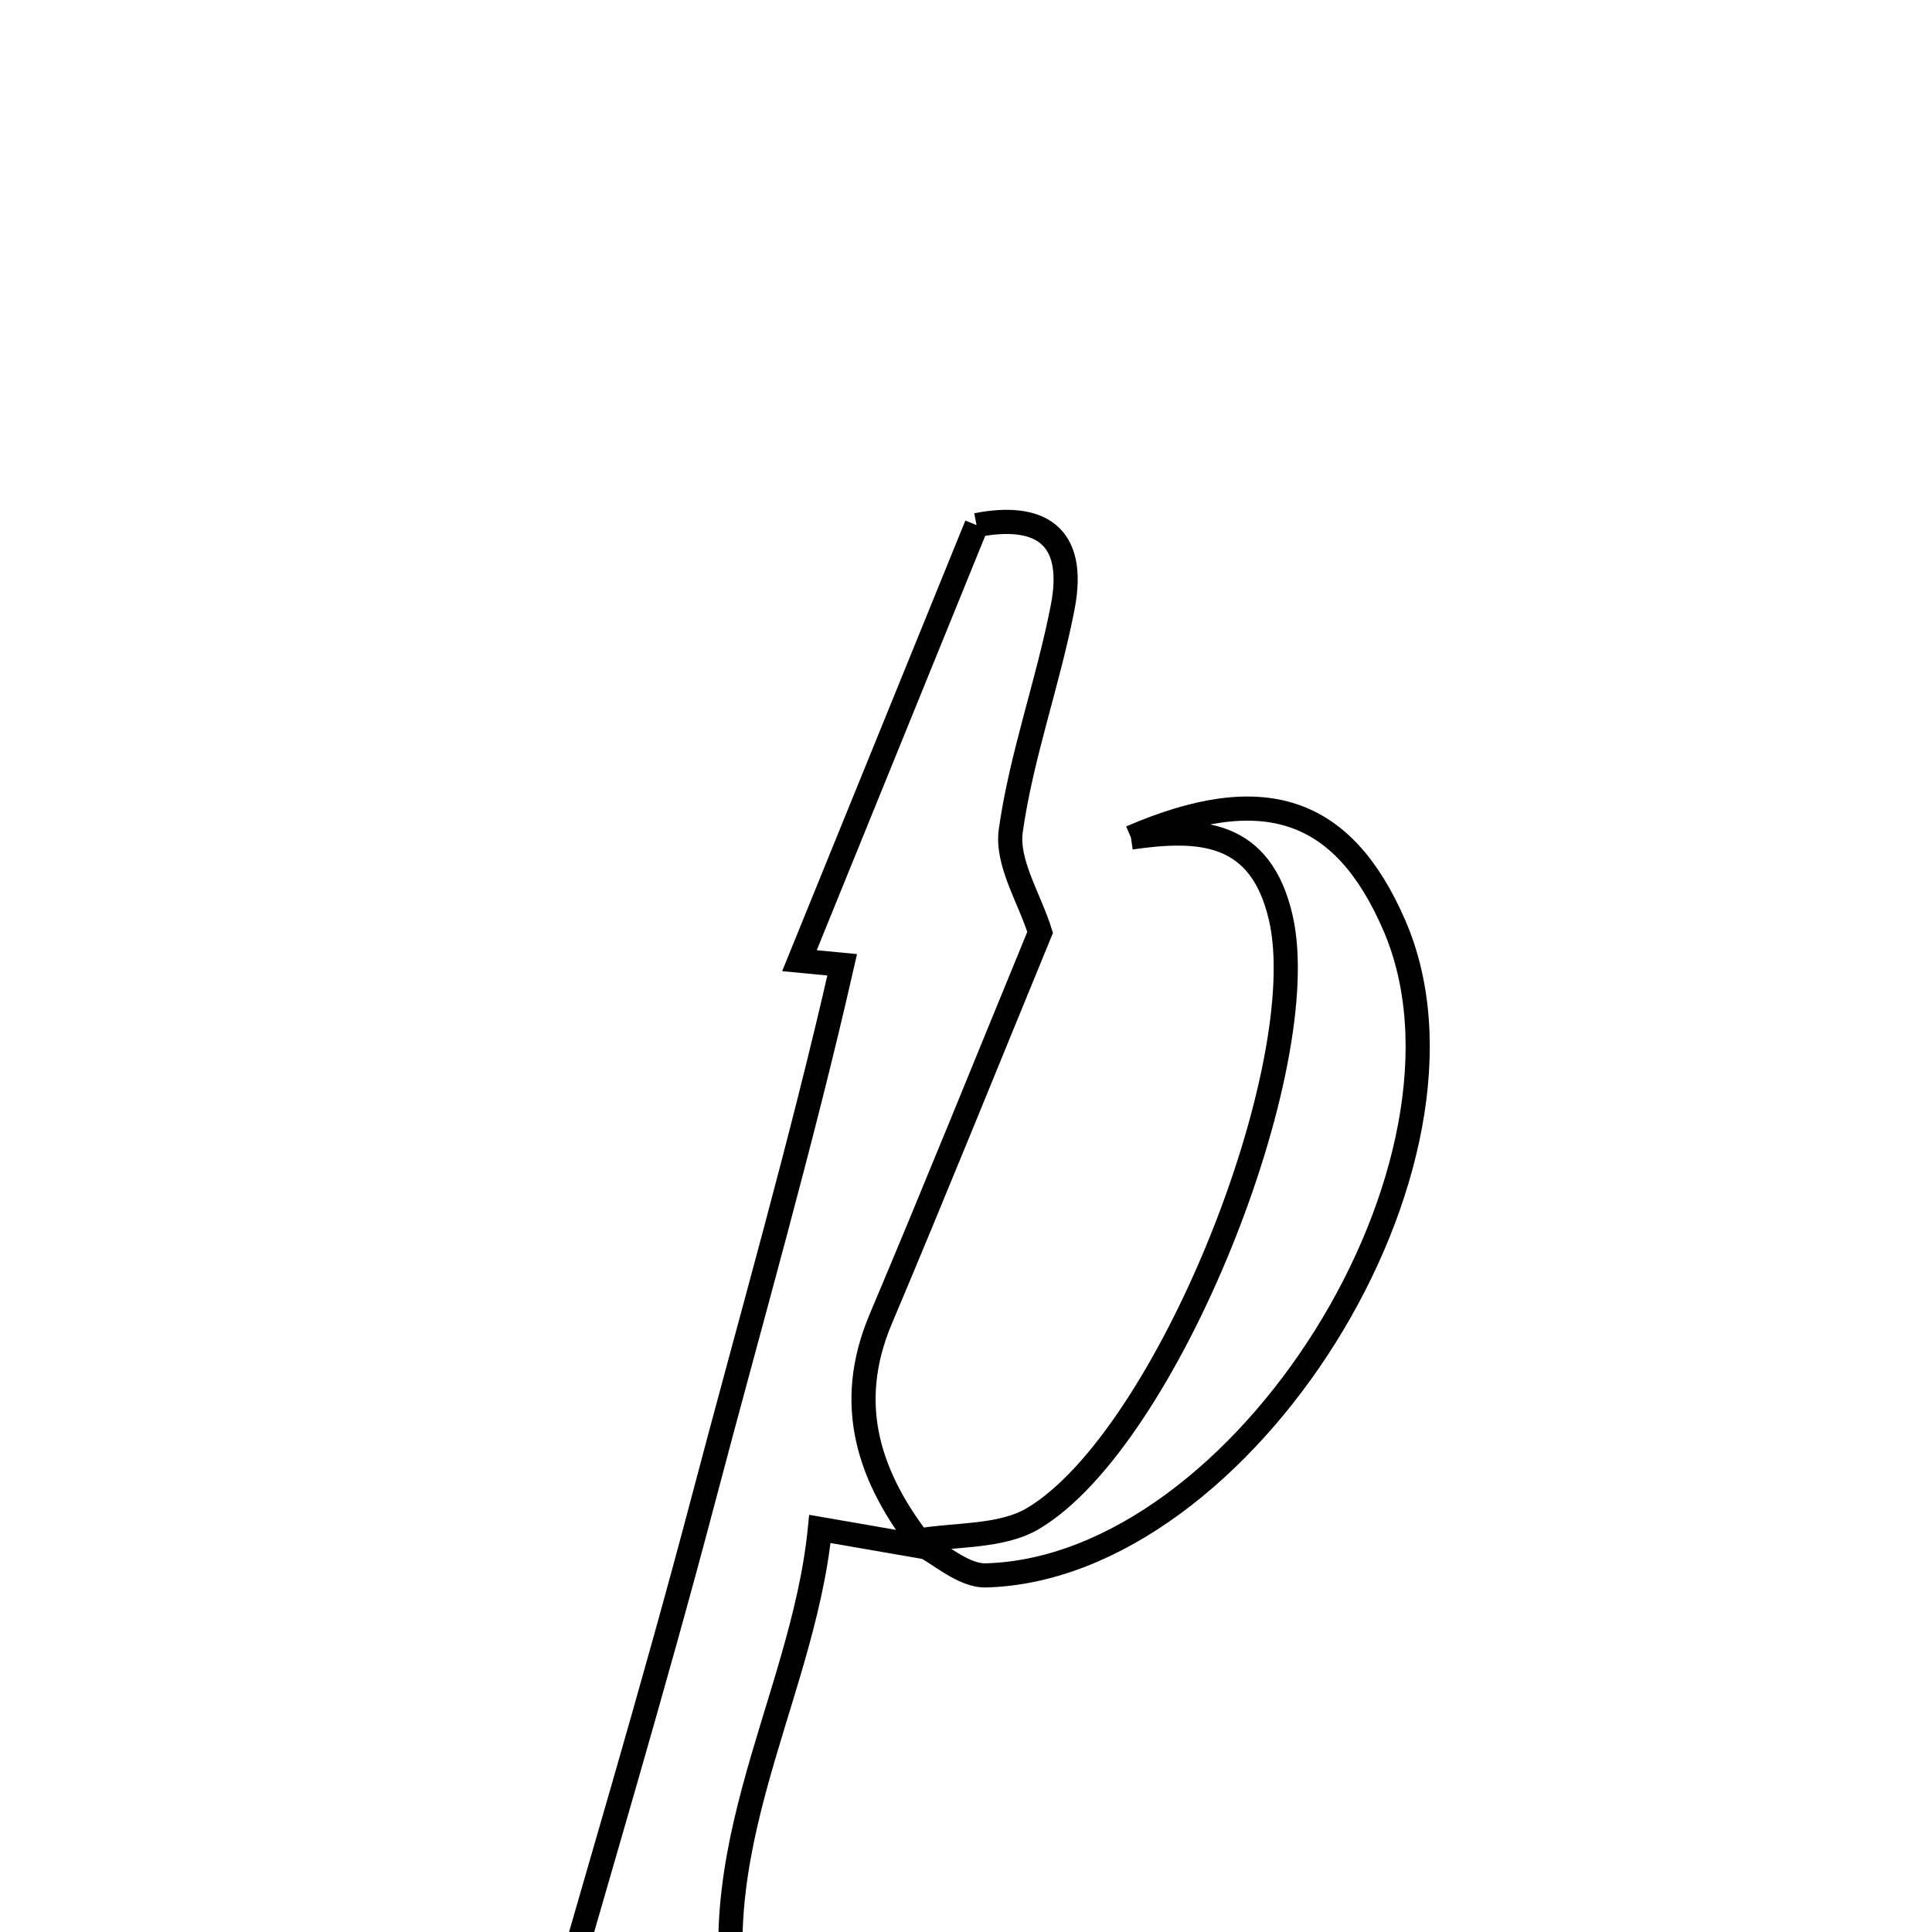 <svg xmlns="http://www.w3.org/2000/svg" viewBox="0.0 0.0 24.0 24.0" height="200px" width="200px"><path fill="none" stroke="black" stroke-width=".3" stroke-opacity="1.0"  filling="0" d="M12.131 6.523 C12.898 6.374 13.378 6.63 13.201 7.544 C13.02 8.477 12.688 9.384 12.556 10.32 C12.501 10.716 12.789 11.16 12.921 11.582 C12.262 13.184 11.614 14.792 10.94 16.387 C10.487 17.46 10.8 18.366 11.471 19.216 C11.113 19.154 10.756 19.092 10.185 18.993 C9.965 21.202 8.507 23.22 9.314 25.684 C8.474 25.684 7.488 25.684 6.741 25.684 C7.394 23.39 8.108 21.015 8.74 18.618 C9.321 16.413 9.957 14.207 10.462 11.985 C10.285 11.968 10.108 11.951 9.931 11.934 C10.656 10.153 11.38 8.372 12.131 6.523"></path>
<path fill="none" stroke="black" stroke-width=".3" stroke-opacity="1.0"  filling="0" d="M14.049 10.404 C15.69 9.695 16.682 10.024 17.319 11.491 C18.599 14.435 15.449 19.482 12.248 19.57 C11.961 19.578 11.665 19.292 11.373 19.143 C11.865 19.056 12.434 19.101 12.835 18.862 C14.497 17.871 16.336 13.244 15.91 11.399 C15.66 10.318 14.912 10.279 14.049 10.404"></path></svg>